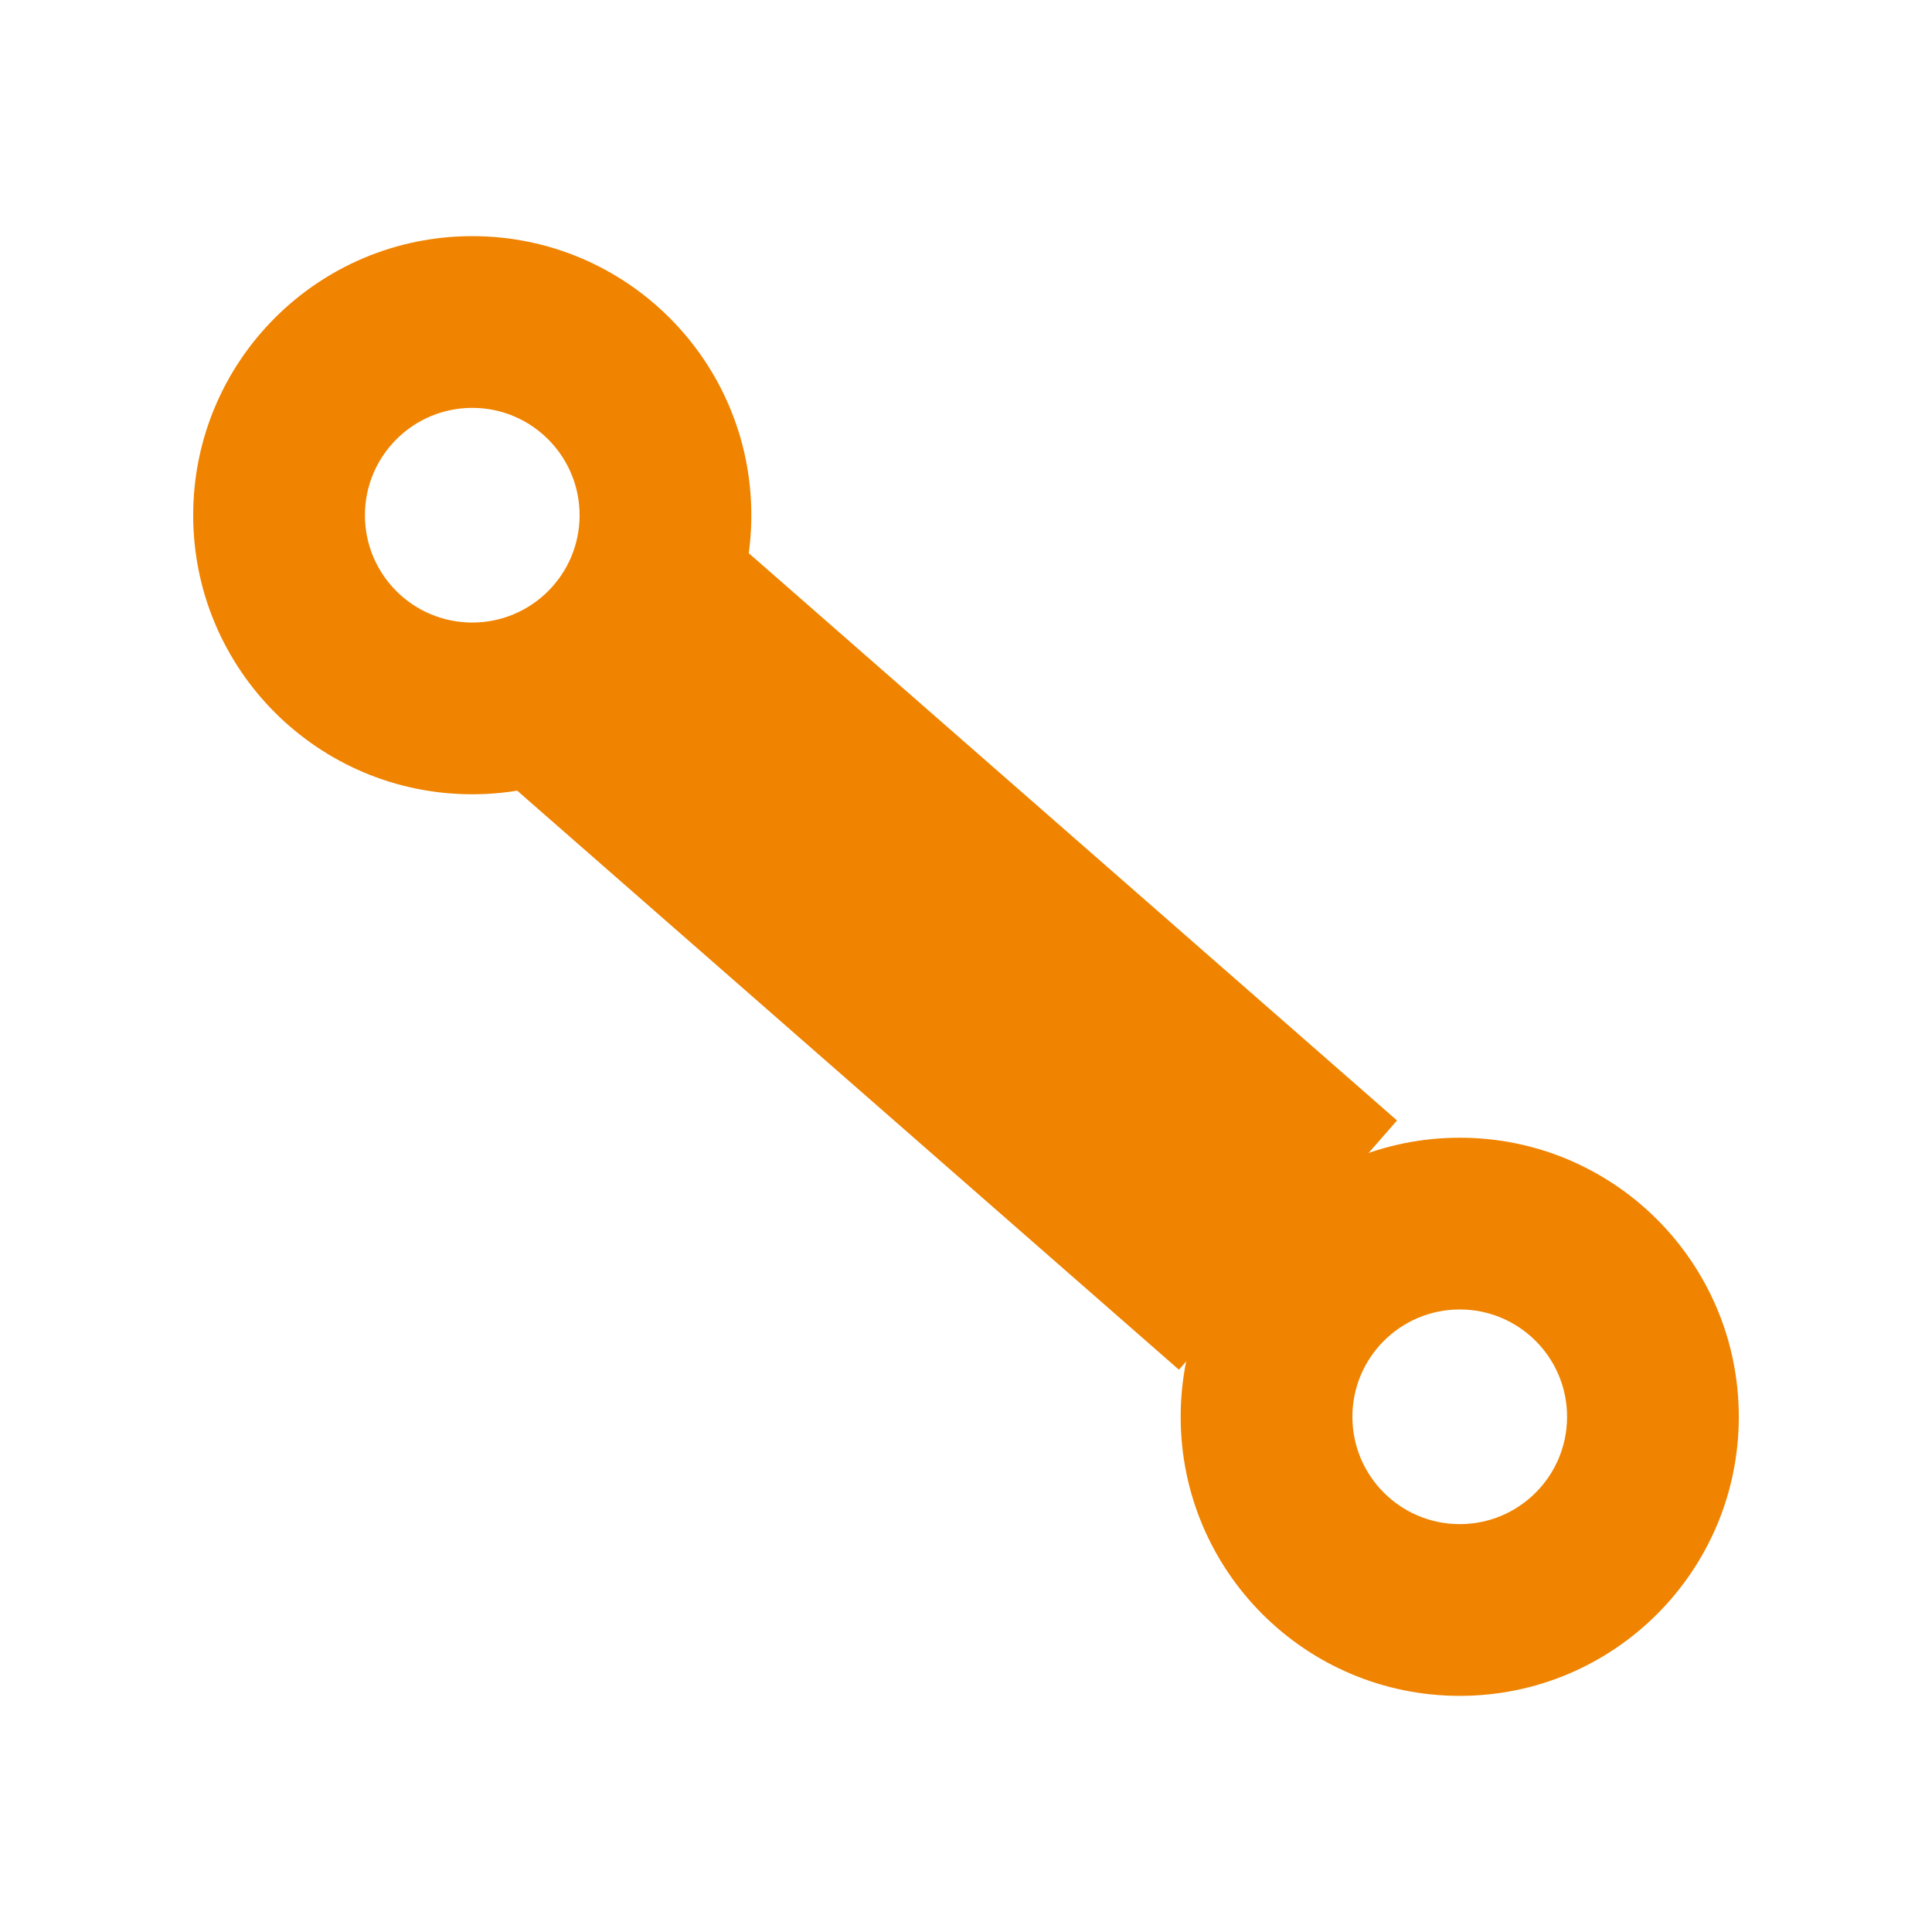 <svg width="35" height="35" viewBox="0 0 35 35" fill="none" xmlns="http://www.w3.org/2000/svg">
<path fill-rule="evenodd" clip-rule="evenodd" d="M13.611 9.333C13.611 12.125 11.348 14.389 8.556 14.389C5.763 14.389 3.5 12.125 3.5 9.333C3.5 6.541 5.763 4.278 8.556 4.278C11.348 4.278 13.611 6.541 13.611 9.333ZM10.5 9.334C10.5 10.408 9.629 11.278 8.556 11.278C7.482 11.278 6.611 10.408 6.611 9.334C6.611 8.26 7.482 7.389 8.556 7.389C9.629 7.389 10.5 8.26 10.5 9.334Z" fill="#F08300"/>
<path fill-rule="evenodd" clip-rule="evenodd" d="M31.5 25.667C31.5 28.459 29.237 30.722 26.445 30.722C23.652 30.722 21.389 28.459 21.389 25.667C21.389 22.875 23.652 20.611 26.445 20.611C29.237 20.611 31.5 22.875 31.5 25.667ZM28.389 25.666C28.389 26.74 27.519 27.611 26.445 27.611C25.371 27.611 24.5 26.74 24.5 25.666C24.5 24.593 25.371 23.722 26.445 23.722C27.519 23.722 28.389 24.593 28.389 25.666Z" fill="#F08300"/>
<path d="M10.889 11.667L23.333 22.556" stroke="#F08300" stroke-width="6"/>
</svg>
